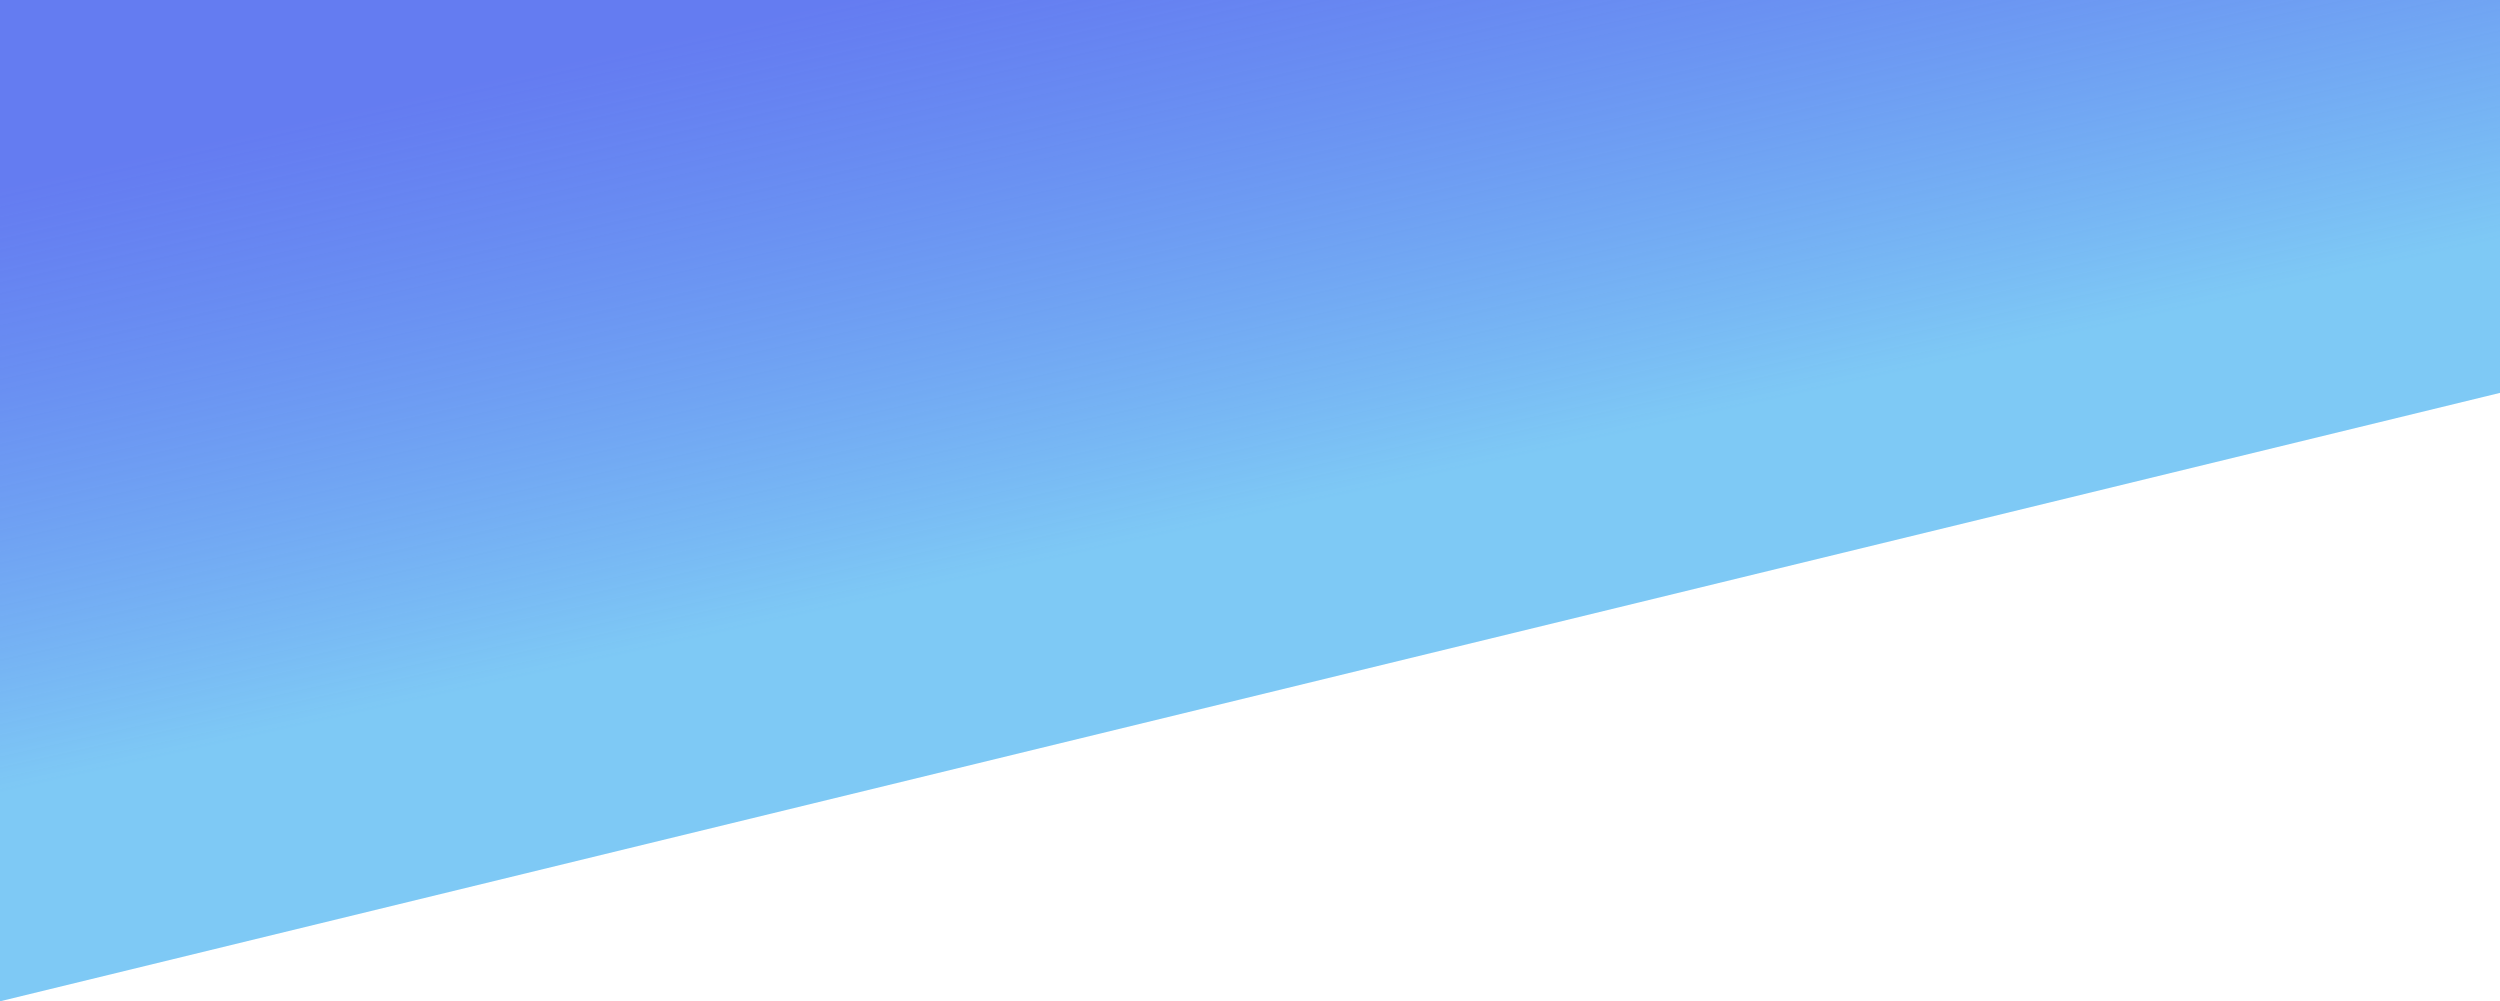 <svg width="1920" height="769" viewBox="0 0 1920 769" fill="none" xmlns="http://www.w3.org/2000/svg">
<g filter="url(#filter0_i_6_20)">
<path d="M0 0H1920V301.735L0 769V0Z" fill="url(#paint0_linear_6_20)"/>
</g>
<defs>
<filter id="filter0_i_6_20" x="0" y="0" width="1920" height="769" filterUnits="userSpaceOnUse" color-interpolation-filters="sRGB">
<feFlood flood-opacity="0" result="BackgroundImageFix"/>
<feBlend mode="normal" in="SourceGraphic" in2="BackgroundImageFix" result="shape"/>
<feColorMatrix in="SourceAlpha" type="matrix" values="0 0 0 0 0 0 0 0 0 0 0 0 0 0 0 0 0 0 127 0" result="hardAlpha"/>
<feOffset/>
<feGaussianBlur stdDeviation="25"/>
<feComposite in2="hardAlpha" operator="arithmetic" k2="-1" k3="1"/>
<feColorMatrix type="matrix" values="0 0 0 0 0 0 0 0 0 0 0 0 0 0 0 0 0 0 0.25 0"/>
<feBlend mode="normal" in2="shape" result="effect1_innerShadow_6_20"/>
</filter>
<linearGradient id="paint0_linear_6_20" x1="921" y1="-58.653" x2="1083.45" y2="674.45" gradientUnits="userSpaceOnUse">
<stop stop-color="#3957ED" stop-opacity="0.78"/>
<stop offset="0.604" stop-color="#7EC9F5"/>
</linearGradient>
</defs>
</svg>
